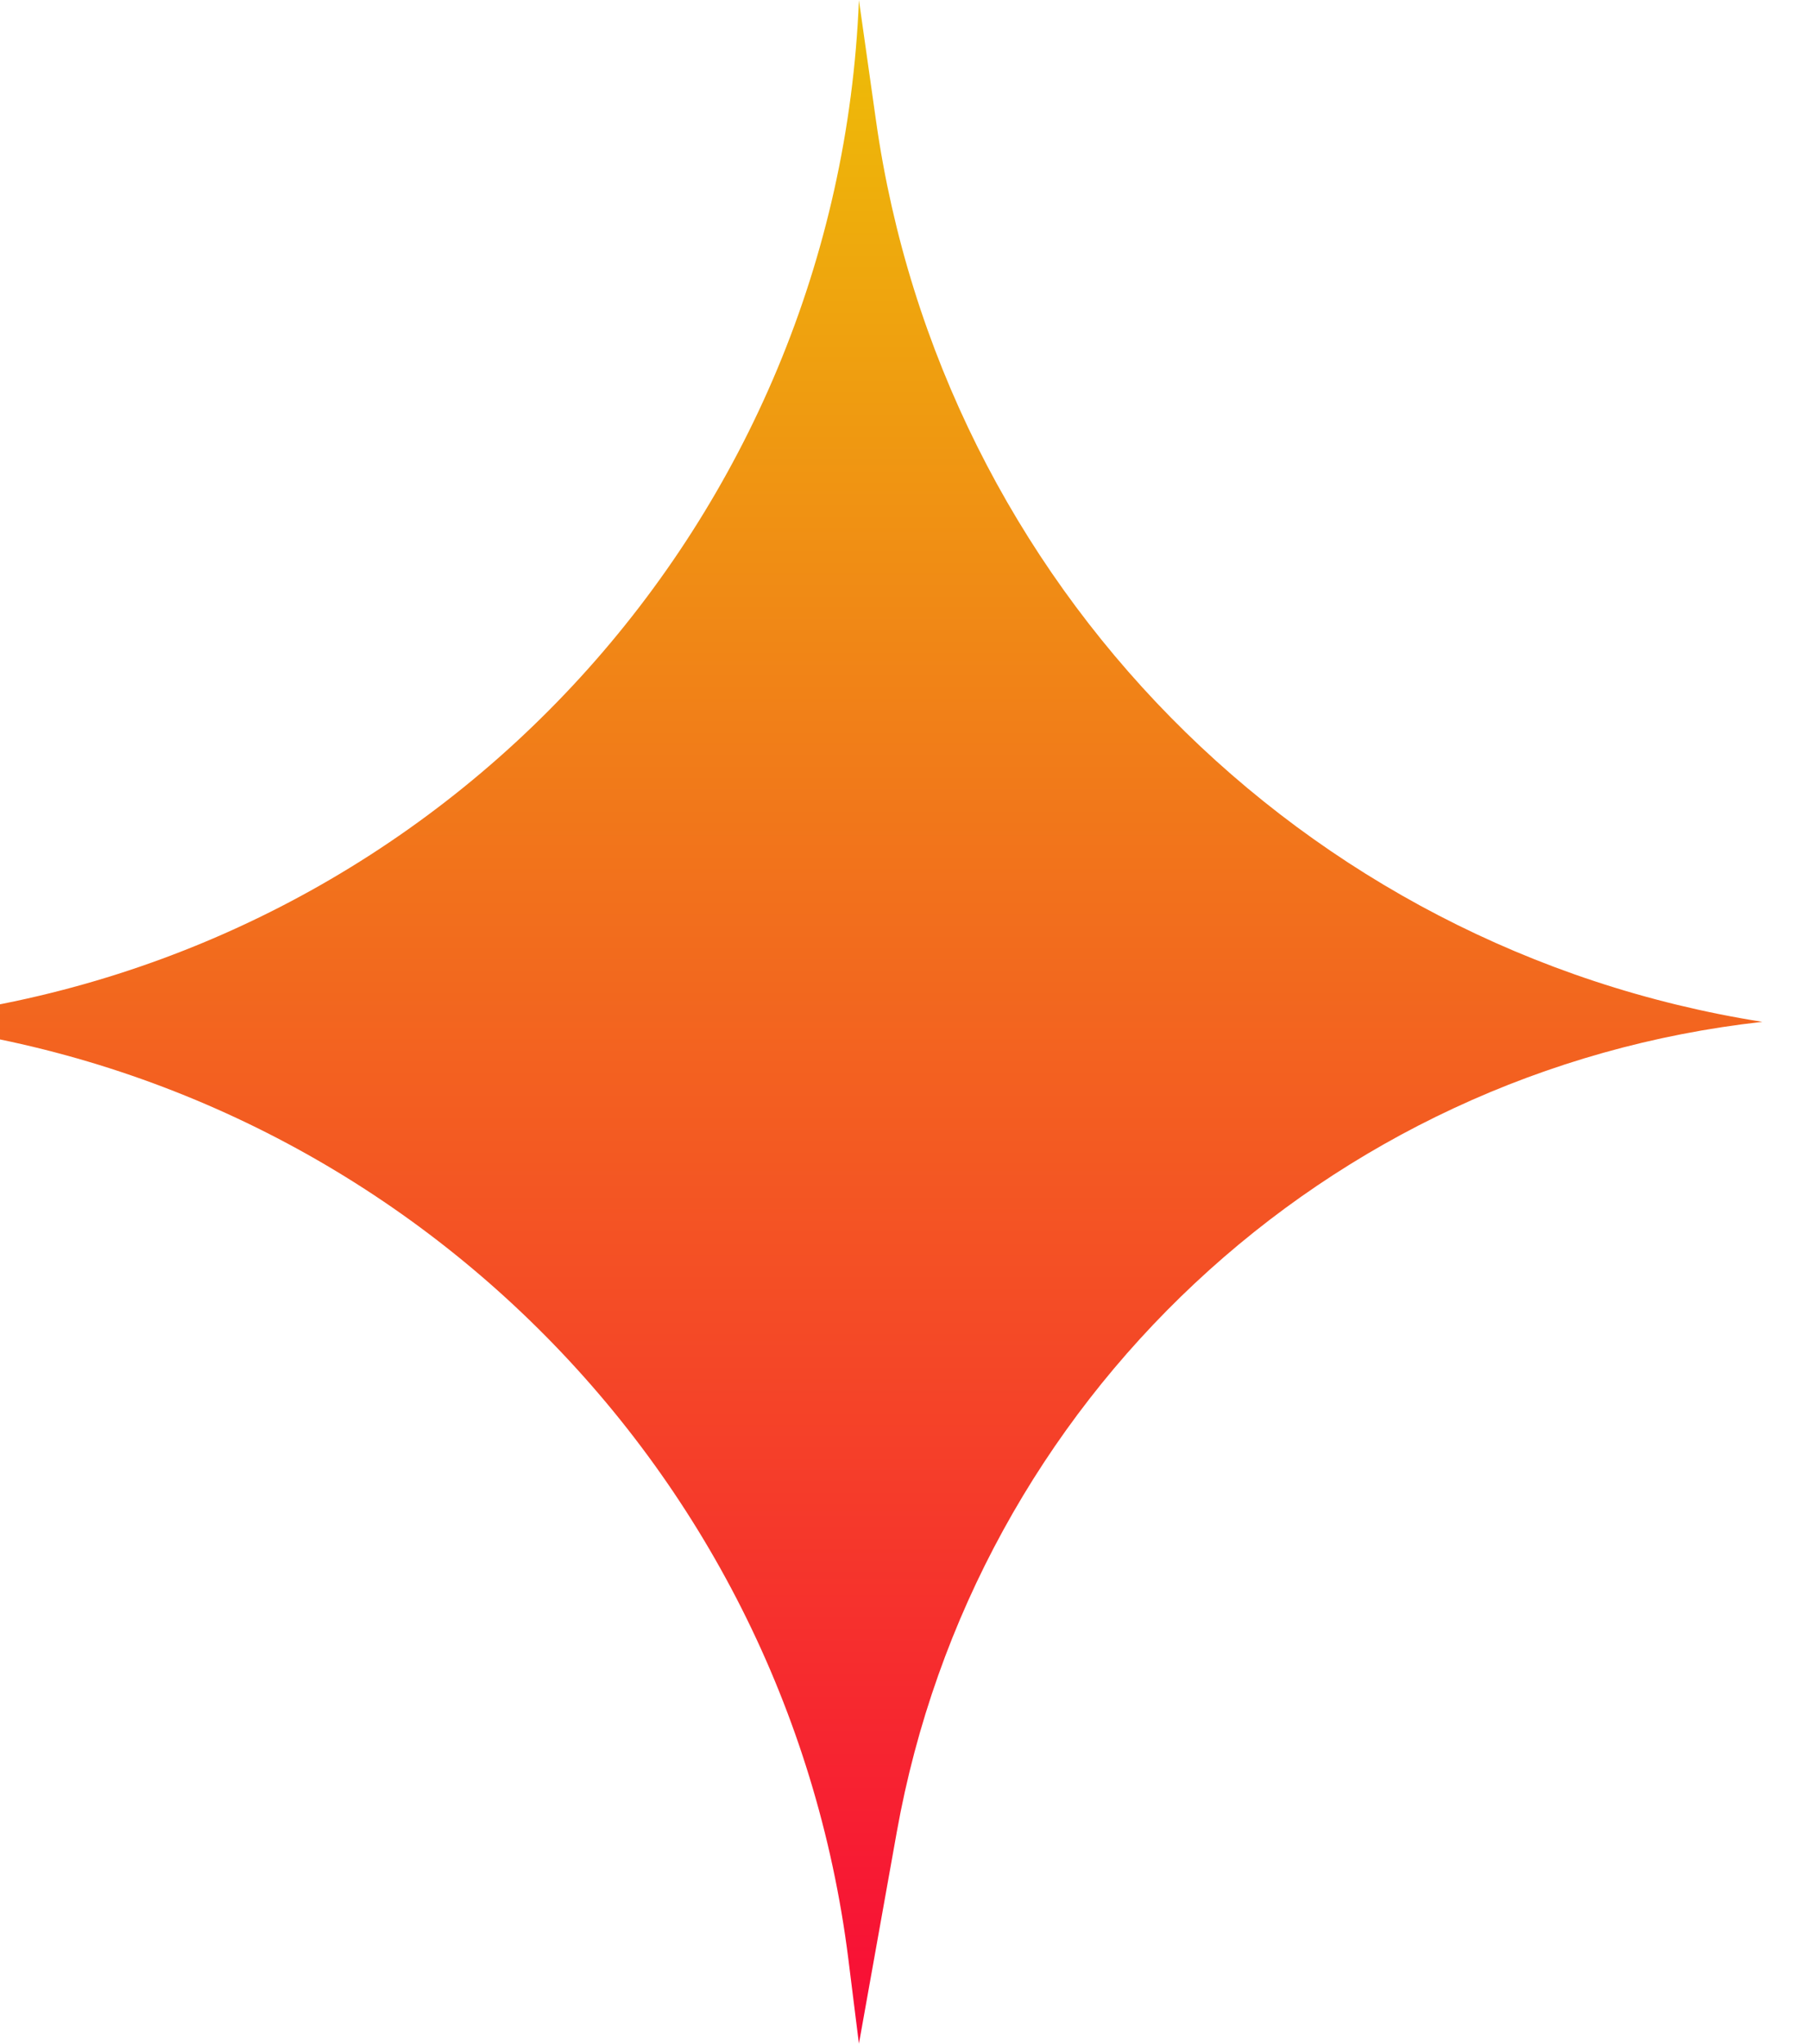 <svg width="31" height="35" viewBox="0 0 31 35" fill="none" xmlns="http://www.w3.org/2000/svg">
<path d="M-1.183 17.393L-2 17.5C6.591 18.318 13.464 24.989 14.538 33.552L14.719 35L15.367 31.379C16.691 23.978 22.727 18.33 30.2 17.5C22.297 16.252 16.134 9.991 15.012 2.068L14.719 0C14.361 8.897 7.646 16.242 -1.183 17.393Z" fill="url(#paint0_linear_175_176)"/>
<defs>
<linearGradient id="paint0_linear_175_176" x1="14.1" y1="0" x2="14.1" y2="35" gradientUnits="userSpaceOnUse">
<stop stop-color="#EDBF07"/>
<stop offset="1" stop-color="#F80B37"/>
</linearGradient>
</defs>
</svg>
